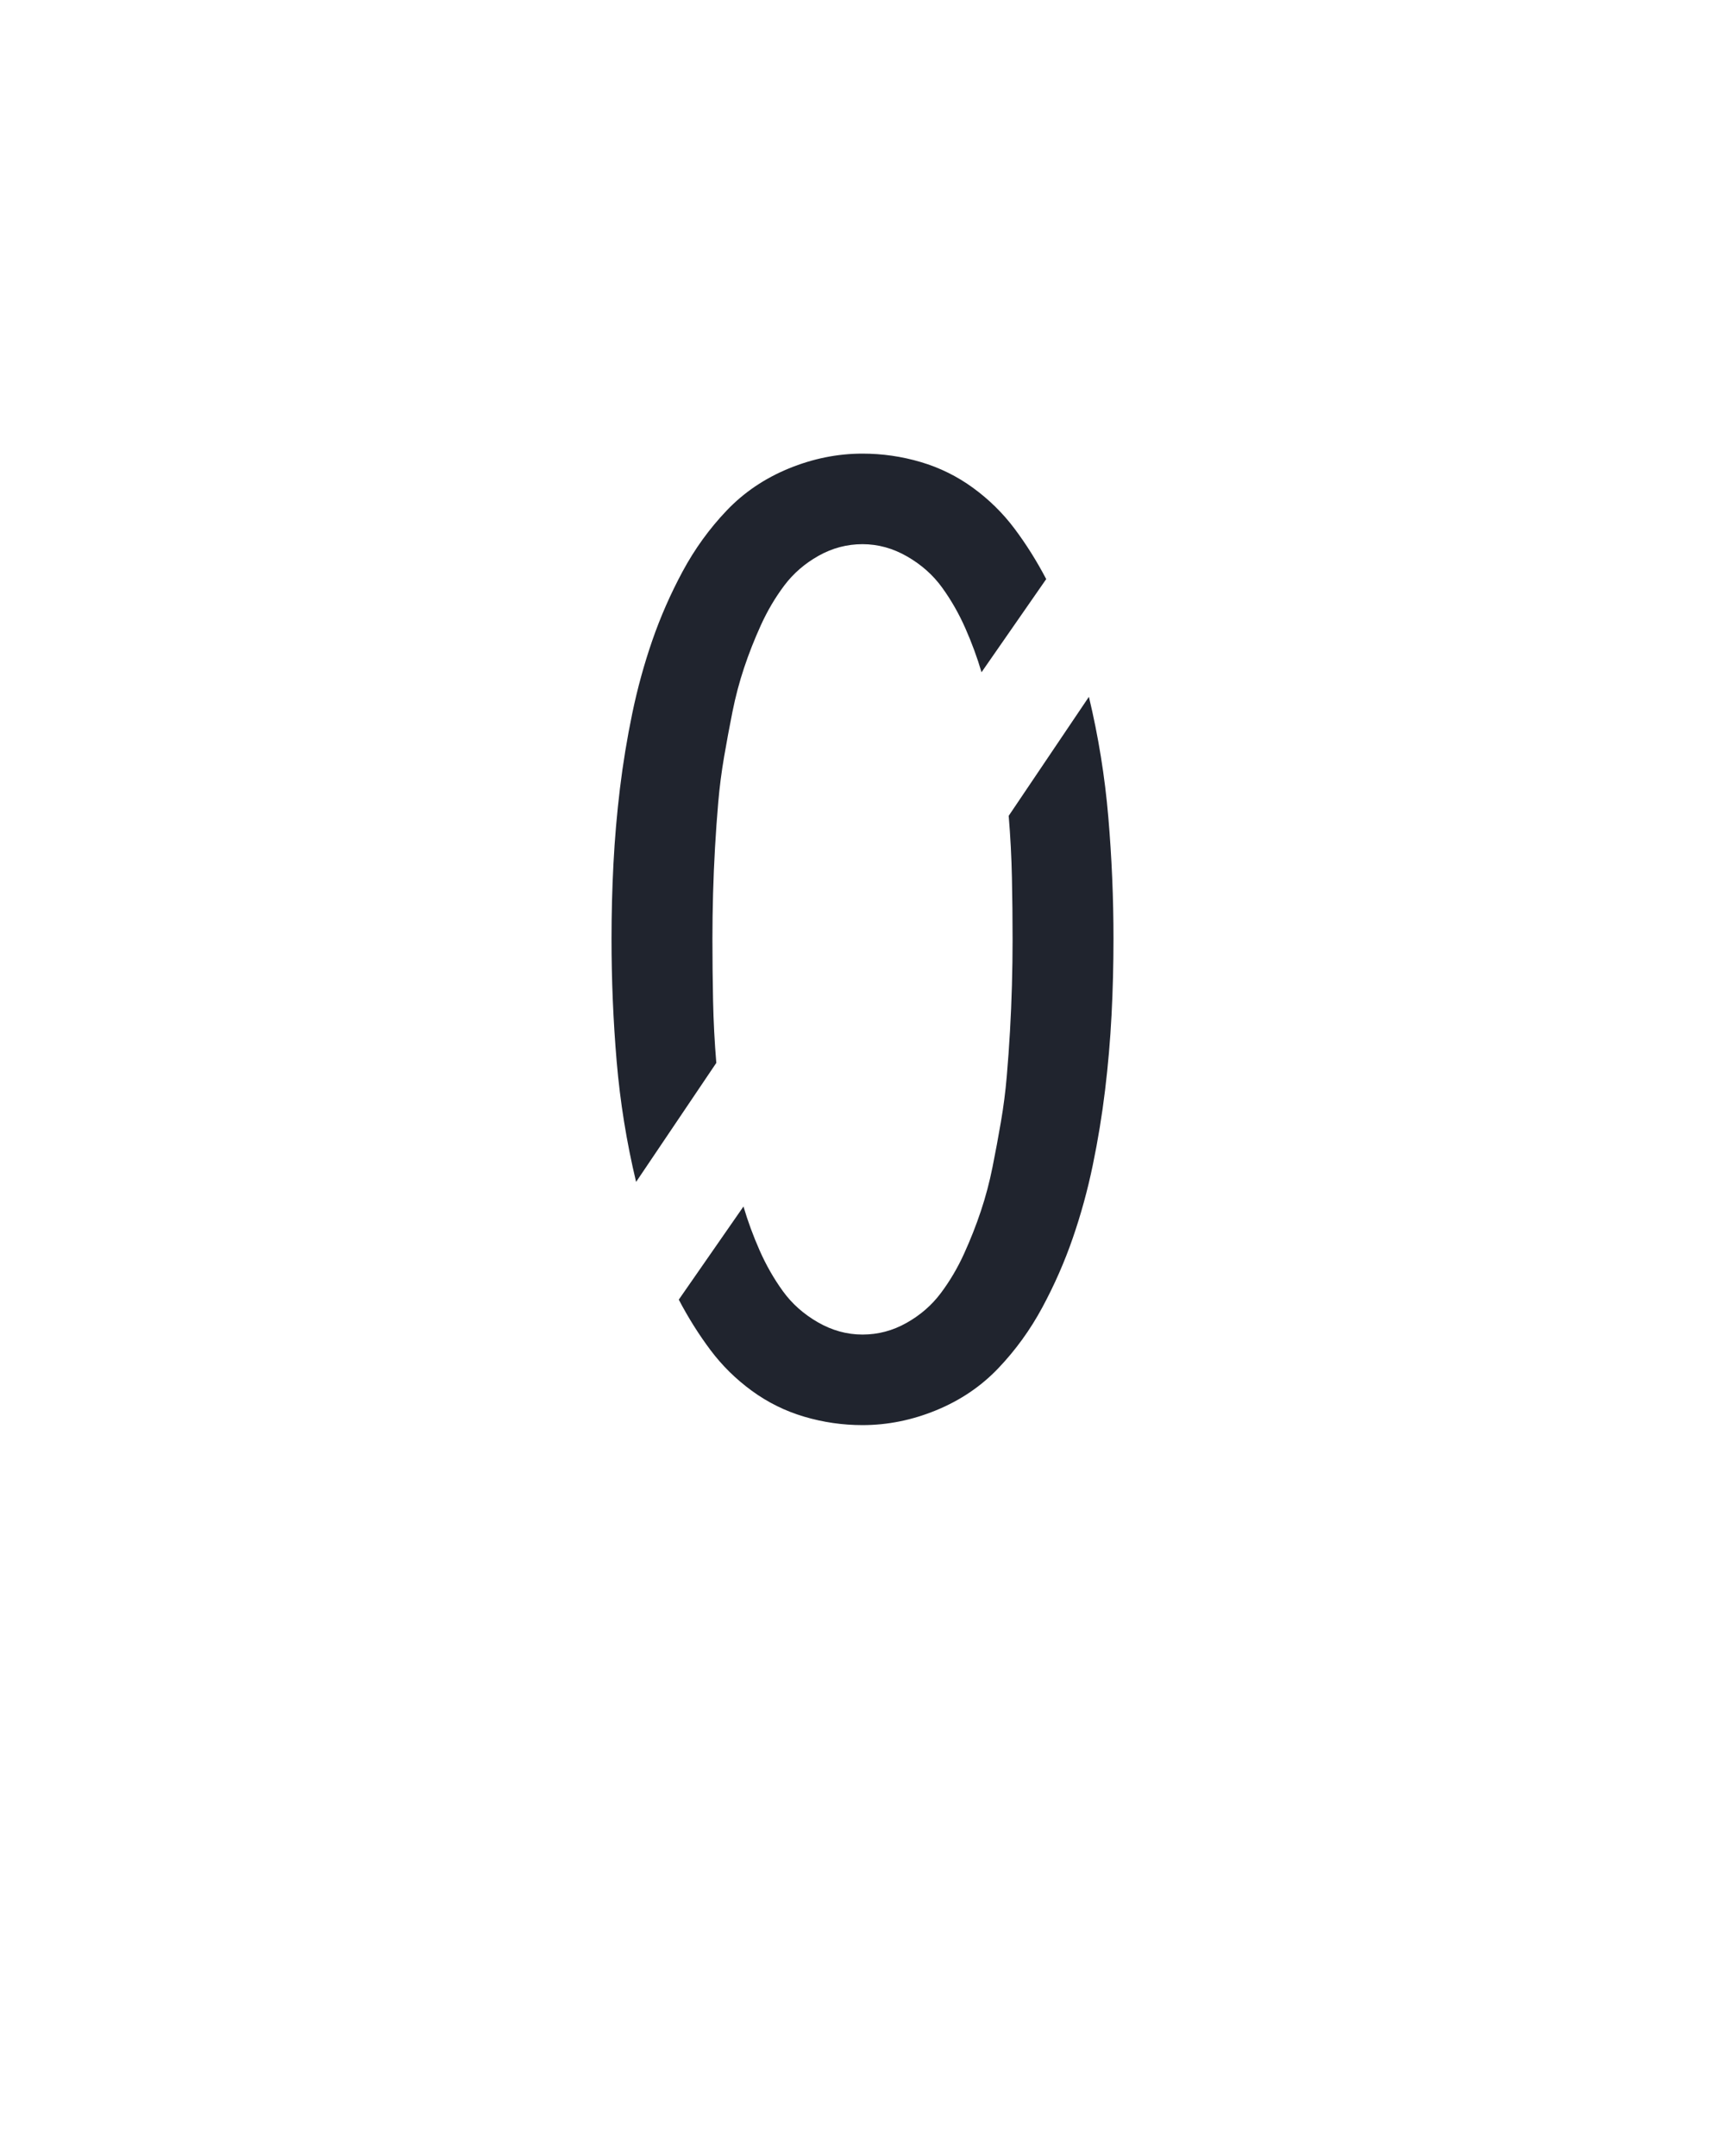 <?xml version="1.0" encoding="UTF-8" standalone="no"?>
<svg height="160" viewBox="0 0 128 160" width="128" xmlns="http://www.w3.org/2000/svg">
<defs>
<path d="M 75 -180 Q 64 -226 60 -273 Q 56 -320 56 -368 Q 56 -397 57.5 -426 Q 59 -455 62.5 -484 Q 66 -513 72 -542 Q 78 -571 87.5 -598.5 Q 97 -626 111 -652 Q 125 -678 145 -699 Q 165 -720 193 -731.5 Q 221 -743 250 -743 Q 273 -743 295 -736.5 Q 317 -730 335.5 -716.5 Q 354 -703 367.5 -685 Q 381 -667 392 -646 L 342 -574 Q 337 -591 329.5 -608 Q 322 -625 311.5 -639.5 Q 301 -654 284.5 -663.5 Q 268 -673 250 -673 Q 232 -673 216 -664 Q 200 -655 189.5 -641 Q 179 -627 171.5 -610.5 Q 164 -594 158.5 -577.5 Q 153 -561 149.5 -543.5 Q 146 -526 143 -508.5 Q 140 -491 138.5 -473.5 Q 137 -456 136 -438.5 Q 135 -421 134.5 -403 Q 134 -385 134 -368 Q 134 -344 134.5 -320 Q 135 -296 137 -272 Z M 250 8 Q 227 8 205 1.5 Q 183 -5 164.5 -18.5 Q 146 -32 132.5 -50 Q 119 -68 108 -89 L 158 -161 Q 163 -144 170.5 -127 Q 178 -110 188.5 -95.5 Q 199 -81 215.5 -71.5 Q 232 -62 250 -62 Q 268 -62 284 -71 Q 300 -80 310.5 -94 Q 321 -108 328.5 -124.5 Q 336 -141 341.5 -157.5 Q 347 -174 350.5 -191.5 Q 354 -209 357 -226.5 Q 360 -244 361.5 -261.5 Q 363 -279 364 -296.5 Q 365 -314 365.5 -332 Q 366 -350 366 -367 Q 366 -391 365.5 -415 Q 365 -439 363 -463 L 425 -555 Q 436 -509 440 -462 Q 444 -415 444 -368 Q 444 -338 442.5 -309 Q 441 -280 437.5 -251 Q 434 -222 428 -193 Q 422 -164 412.5 -136.5 Q 403 -109 389 -83 Q 375 -57 355 -36 Q 335 -15 307 -3.5 Q 279 8 250 8 Z " id="path1"/>
</defs>
<g data-source-text="0" fill="#20242e" transform="translate(40 104.992) rotate(0) scale(0.096)">
<use href="#path1" transform="translate(0 0)"/>
</g>
</svg>